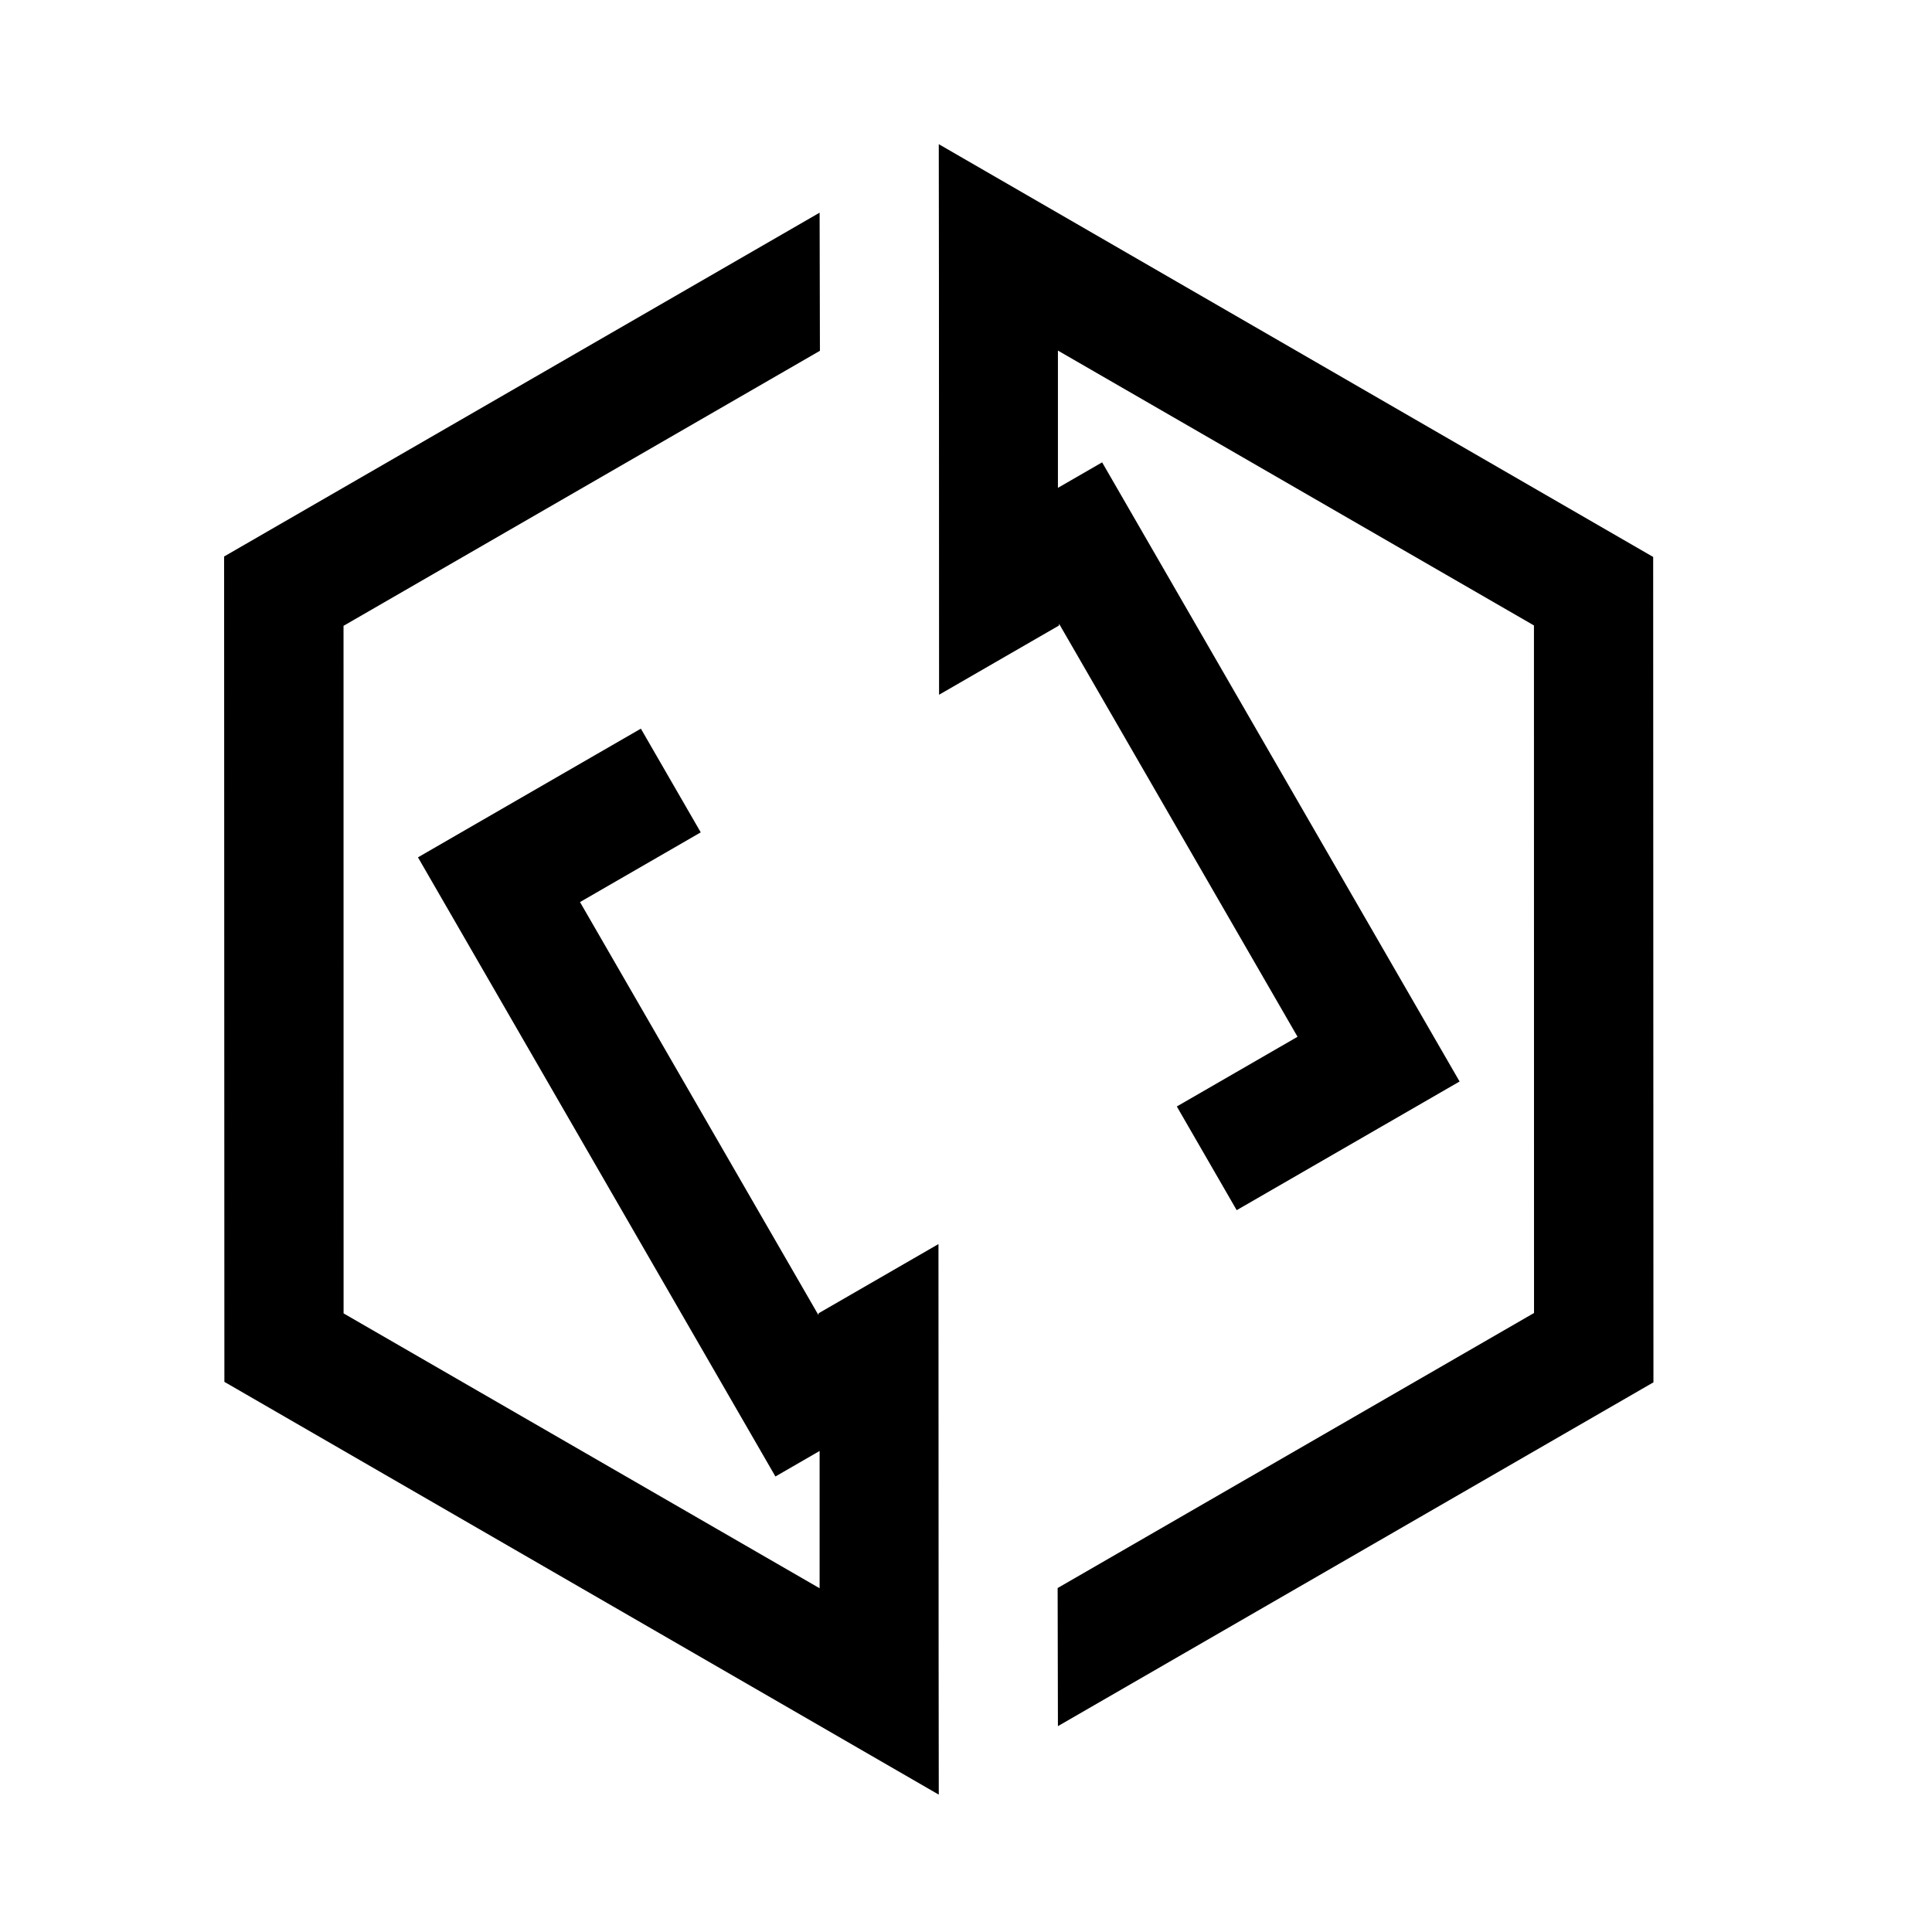 <svg xmlns="http://www.w3.org/2000/svg" viewBox="0 0 1000 1000">
    <defs>
        <style>.cls-1{fill:#000;}</style>
    </defs>
    <title>Logo</title>
    <g id="logo" data-name="Layer 10">
        <polygon class="cls-1"
                 points="116 288.04 116.14 715.25 485.91 928.9 485.83 857.64 485.75 643.93 423.72 679.74 423.61 680.65 423.4 680.29 300.21 466.91 362.7 430.83 331.71 377.15 269.48 413.07 216.34 443.76 247.18 497.17 401.36 764.23 424.23 751.02 424.23 822.08 177.84 679.81 177.81 323.93 424.39 181.57 424.23 110.08 116 288.04"/>
        <polygon class="cls-1"
                 points="855.82 715.49 855.68 288.28 485.91 74.63 485.99 145.89 486.06 359.6 548.09 323.79 548.21 322.88 548.41 323.25 671.61 536.63 609.12 572.71 640.11 626.38 702.33 590.46 755.48 559.78 724.64 506.37 570.46 239.31 547.58 252.51 547.58 181.46 793.97 323.73 794.01 679.6 547.43 821.97 547.58 893.45 855.82 715.49"/>
    </g>
</svg>
